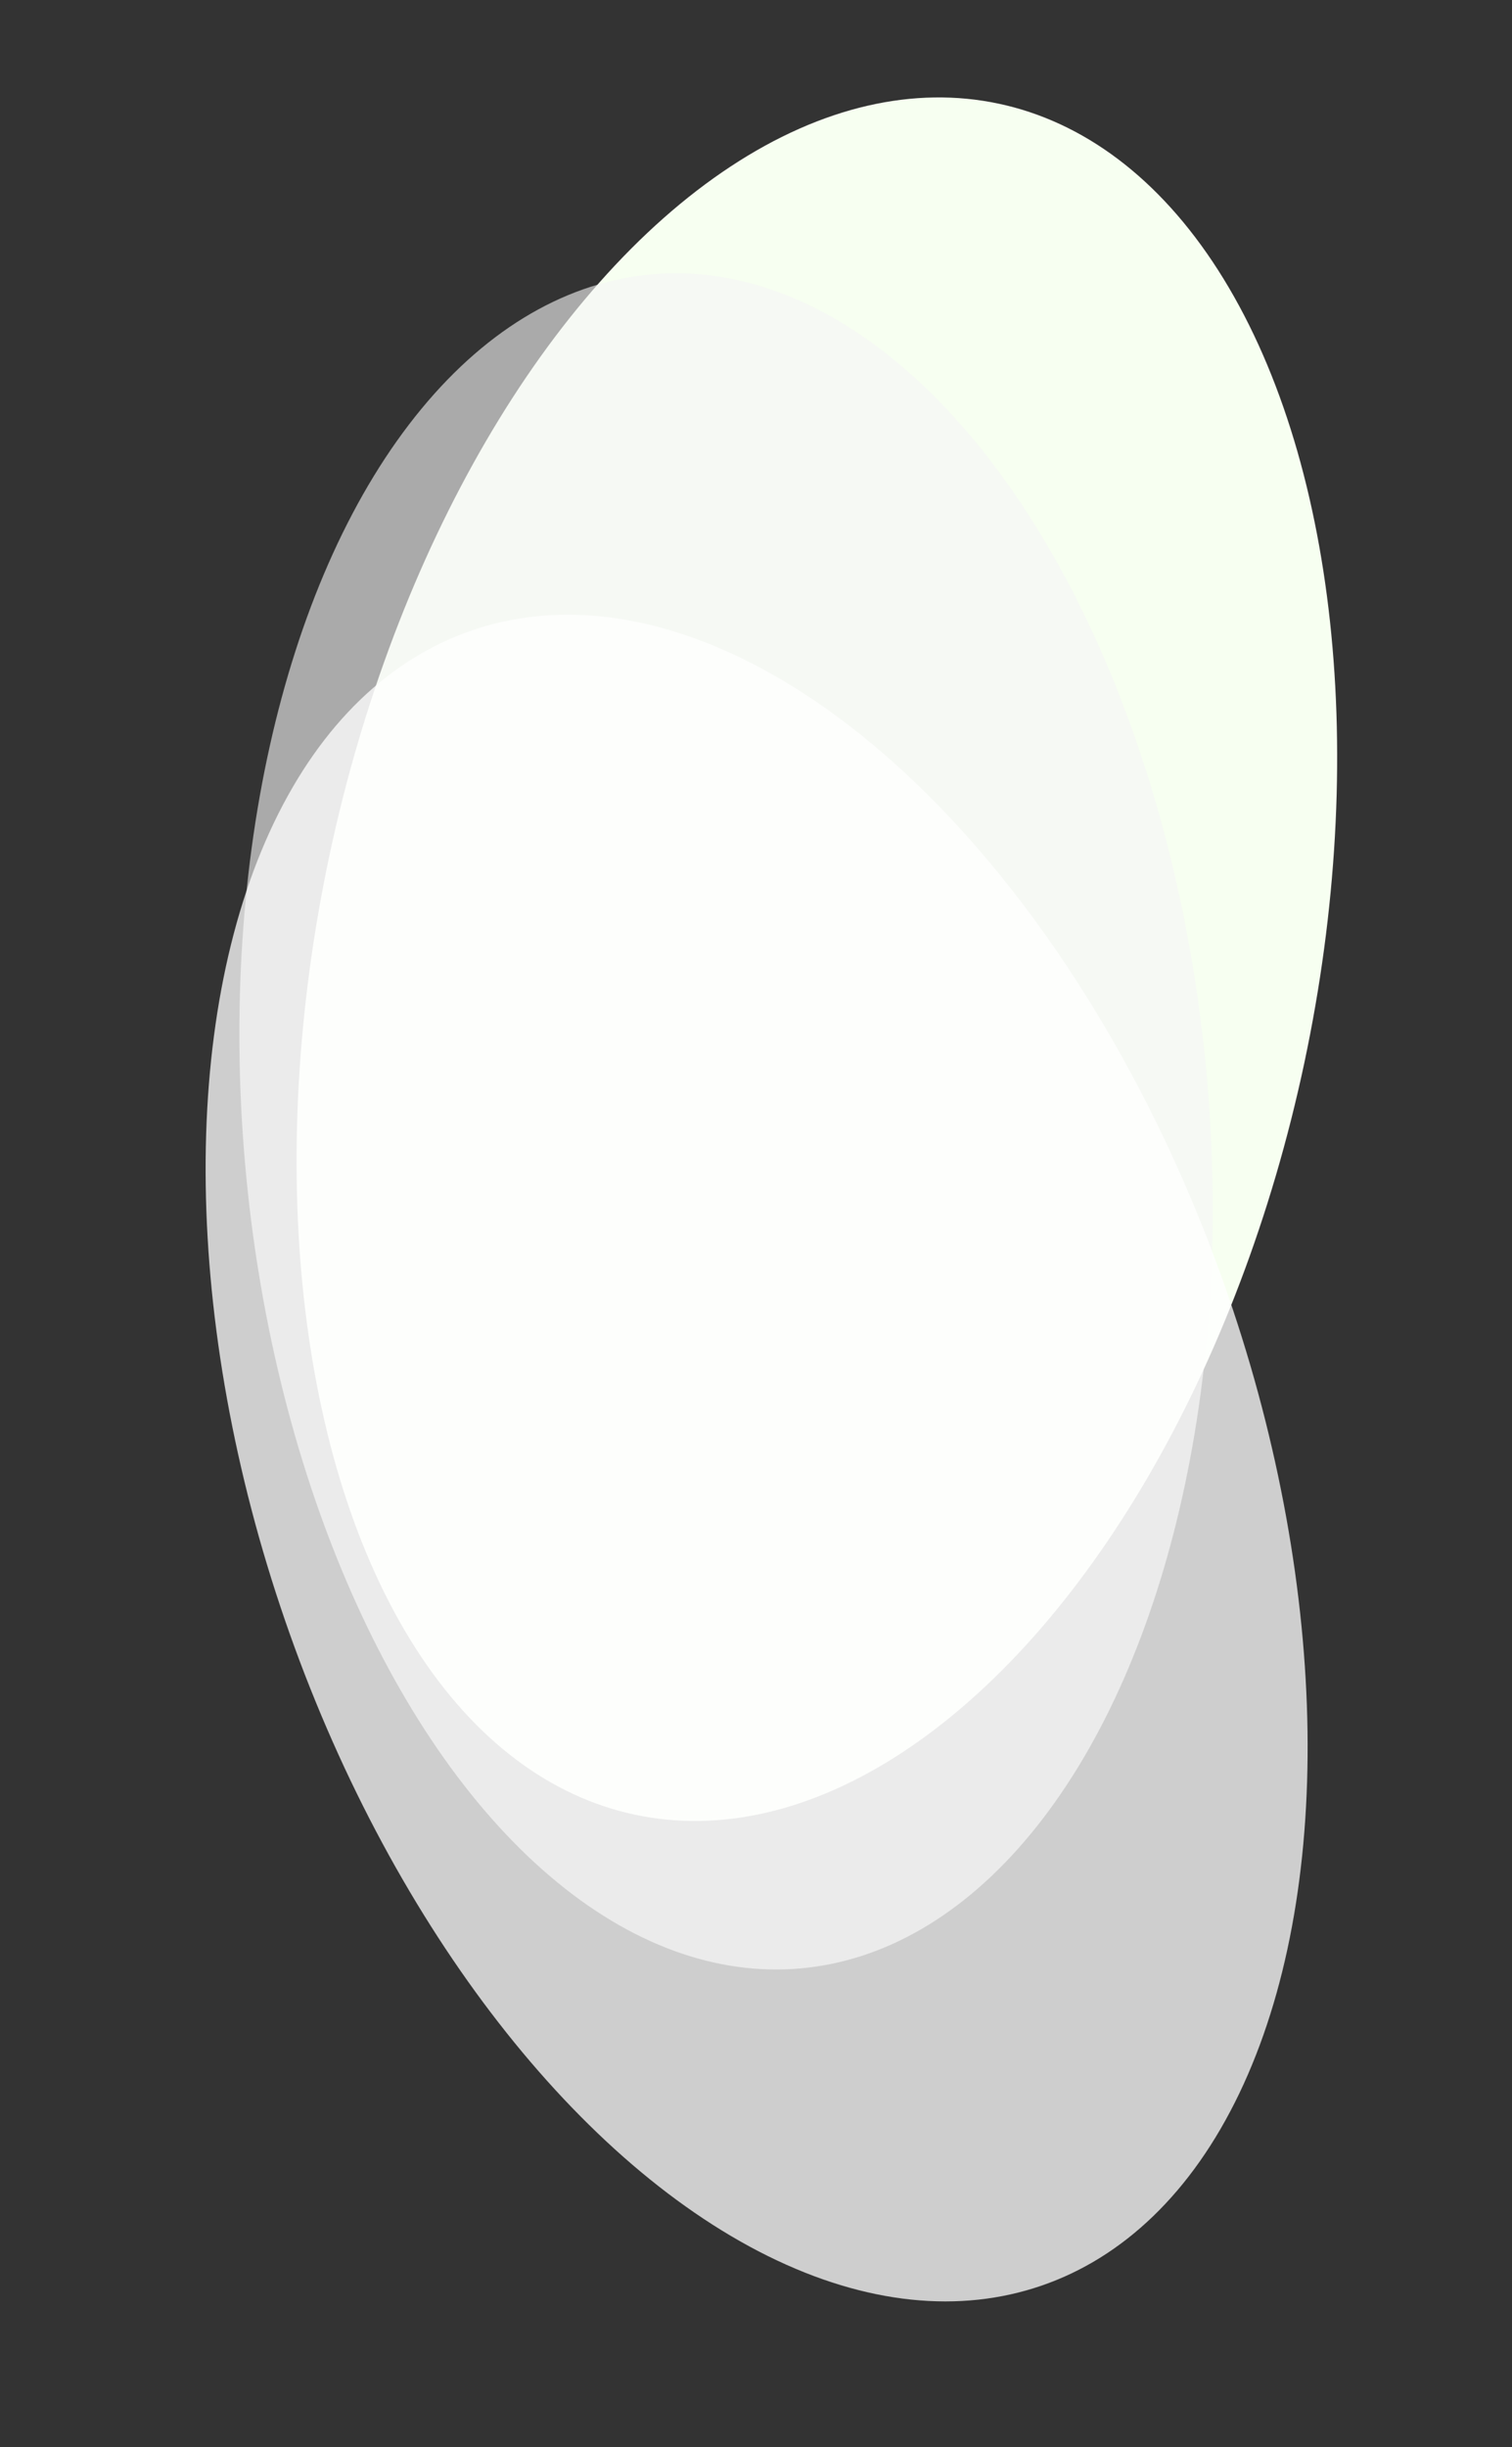 <svg xmlns="http://www.w3.org/2000/svg" width="574.854" height="930.218" viewBox="0 0 574.854 930.218"><rect x="0" y="0" width="574.854" height="930.218" fill="#333333" stroke="none"/><g transform="translate(34.427 -197.218)"><ellipse cx="189.5" cy="332.5" rx="189.5" ry="332.5" transform="matrix(0.978, 0.208, -0.208, 0.978, 159.969, 197.218)" fill="#f7fff1"/><ellipse cx="183.572" cy="323.196" rx="183.572" ry="323.196" transform="translate(30.573 317.499) rotate(-5)" fill="#f5f5f5" opacity="0.61"/><ellipse cx="189.5" cy="332.5" rx="189.5" ry="332.5" transform="matrix(0.946, -0.326, 0.326, 0.946, -34.427, 498.666)" fill="#fff" opacity="0.76"/></g></svg>